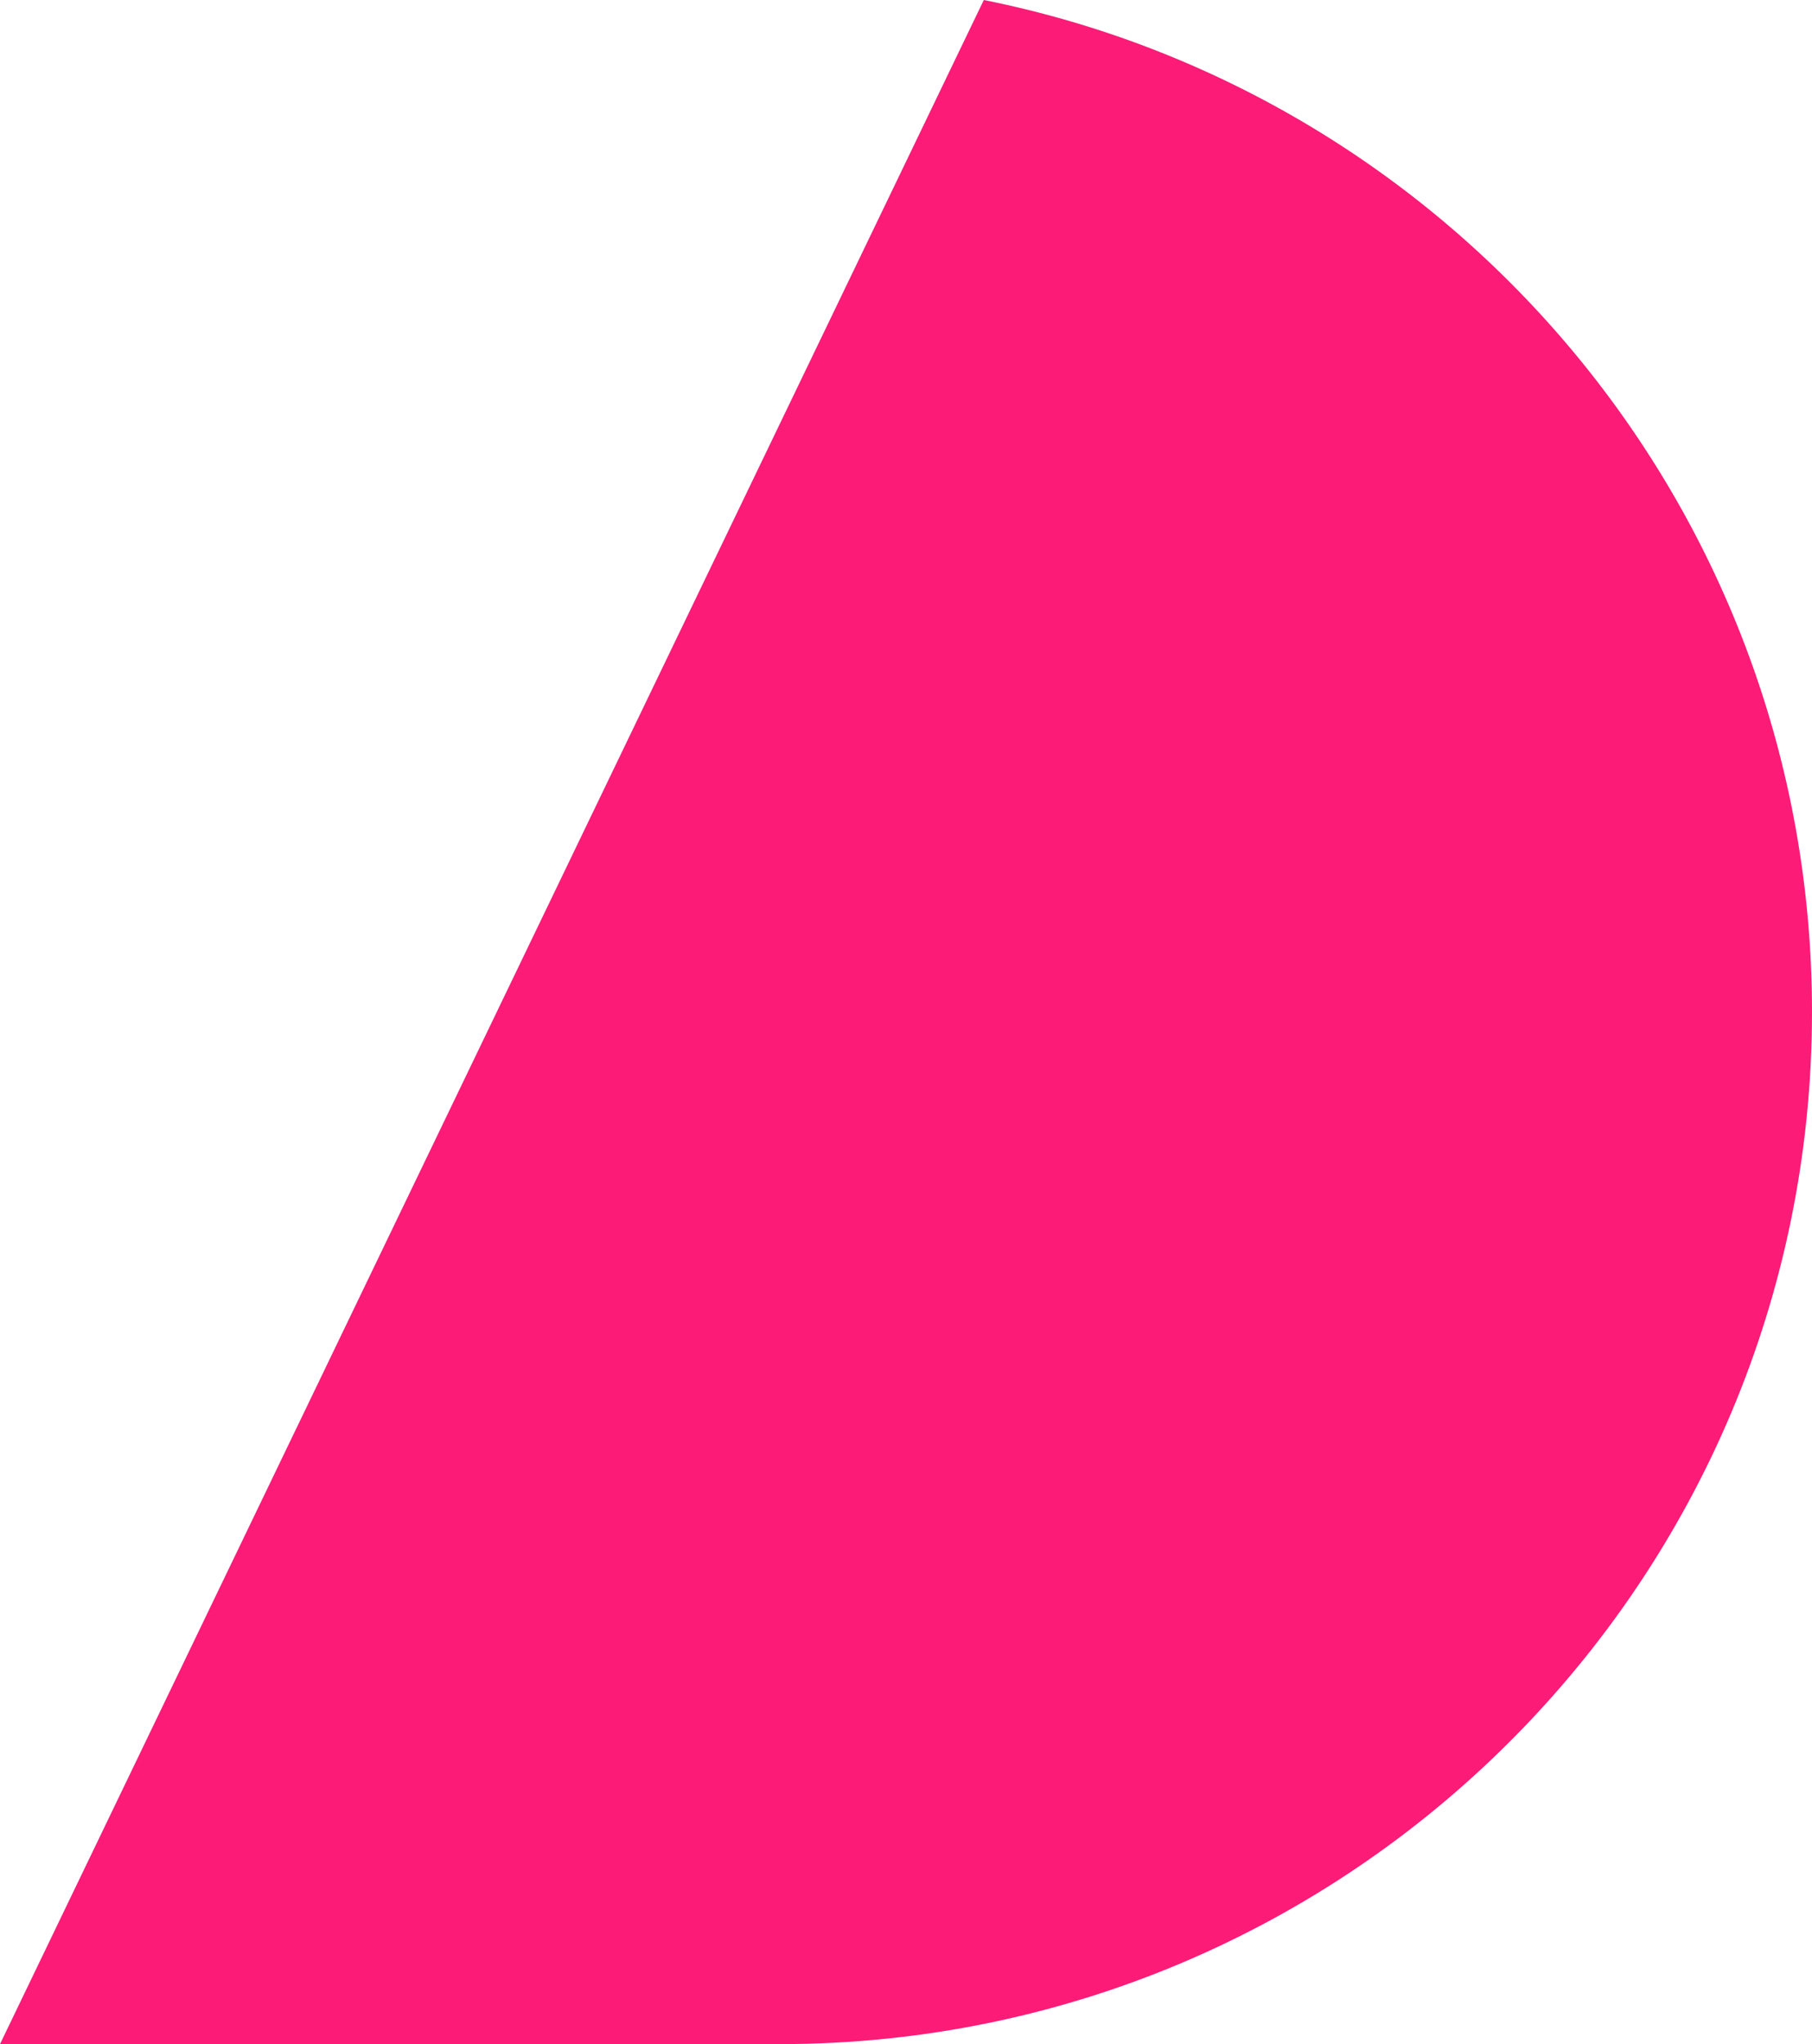 <svg xmlns="http://www.w3.org/2000/svg" width="1414.373" height="1595.504" viewBox="0 0 1414.373 1595.504">
  <g id="Group_56" data-name="Group 56" transform="translate(0 0)">
    <g id="Group_55" data-name="Group 55">
      <path id="Path_34" data-name="Path 34" d="M1546.188,1030.582c0,444.83-360.68,805.687-805.7,805.687H131.815l767.922-1595.5C1268.343,314.536,1546.188,640.027,1546.188,1030.582Z" transform="translate(-131.815 -240.765)" fill="#fc1b77"/>
    </g>
  </g>
</svg>
